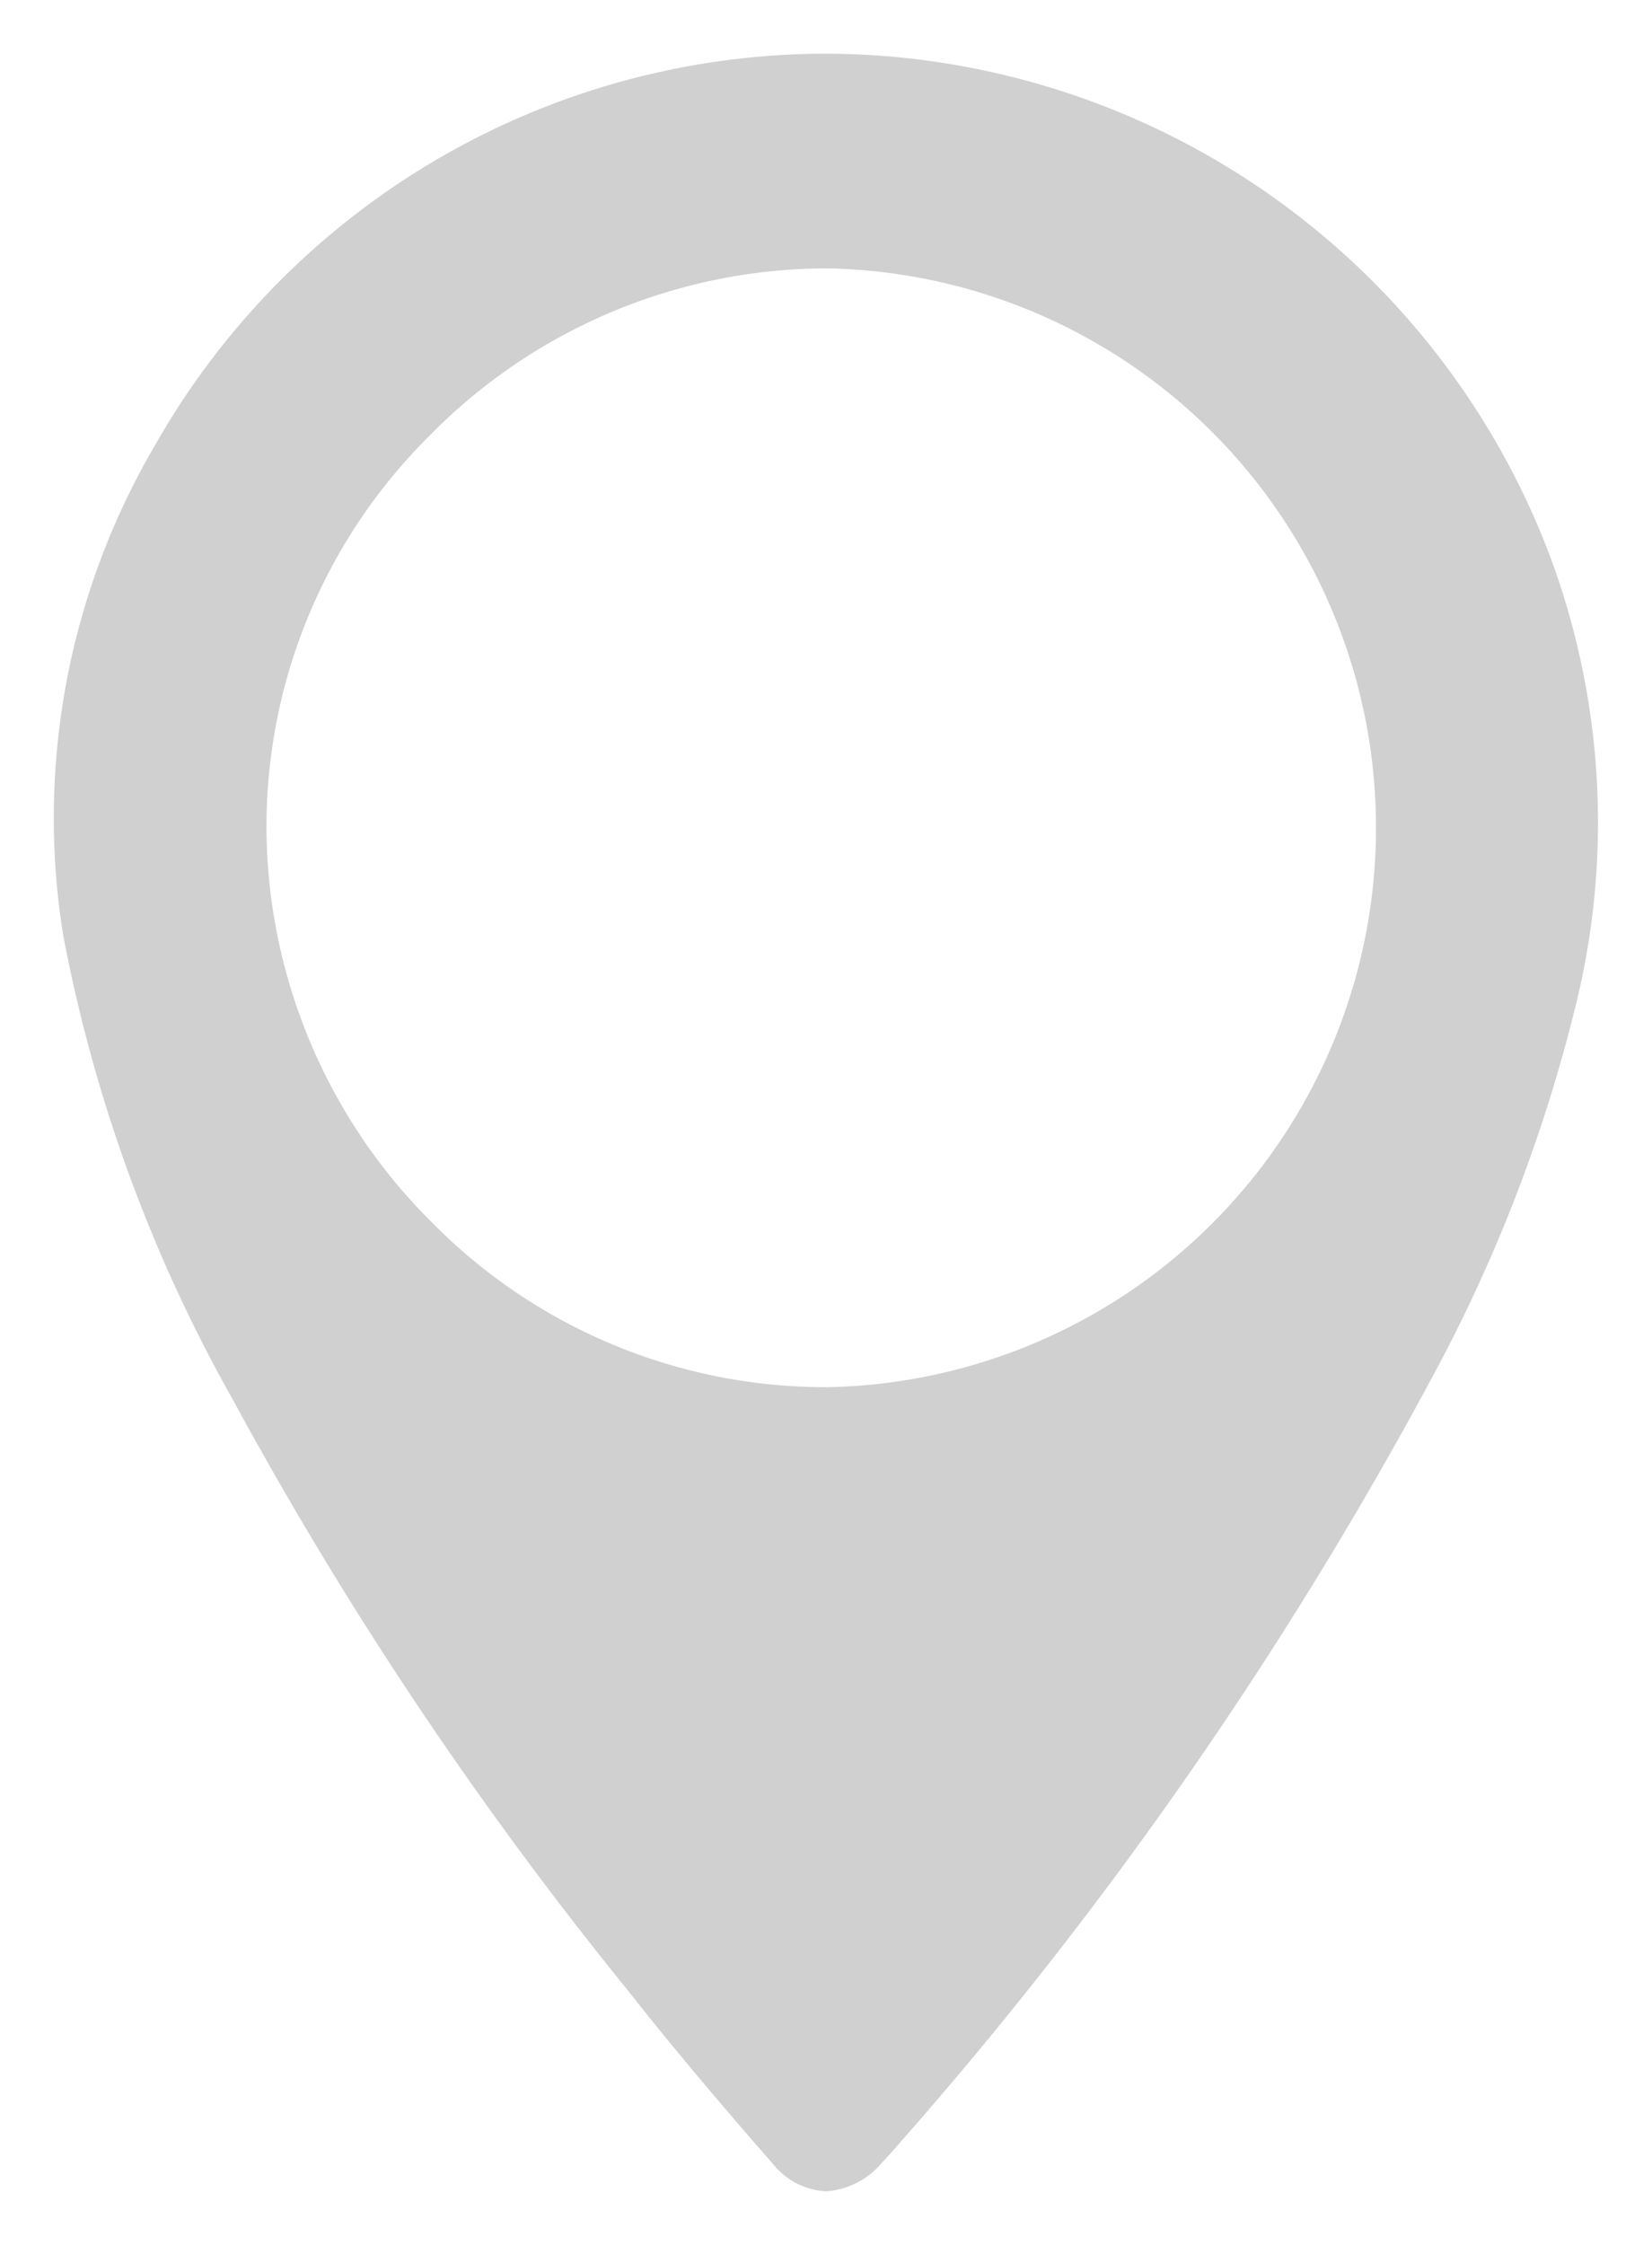 <svg xmlns="http://www.w3.org/2000/svg" width="15.4" height="20.913" viewBox="0 0 15.4 20.913">
  <g id="Group_876" data-name="Group 876" transform="translate(-1359.134 -2283.222)">
    <path id="Exclusion_1" data-name="Exclusion 1" d="M7.2,19.913a.68.68,0,0,1-.5-.26c-.53-.606-.956-1.113-1.339-1.6a35.911,35.911,0,0,1-3.689-5.51A14.153,14.153,0,0,1,.086,8.2,6.863,6.863,0,0,1,.955,3.629,7.2,7.2,0,0,1,7.2,0a7.239,7.239,0,0,1,6.752,4.691,7.1,7.1,0,0,1,.254,4.1,14.529,14.529,0,0,1-1.354,3.535,38.063,38.063,0,0,1-4.975,7.147c-.052.06-.107.122-.164.182A.743.743,0,0,1,7.2,19.913ZM7.2,2a5.2,5.2,0,0,0-3.7,1.562A5.127,5.127,0,0,0,1.983,7.222a5.208,5.208,0,0,0,1.547,3.67,5.15,5.15,0,0,0,3.66,1.53h.034A5.212,5.212,0,0,0,7.208,2Z" transform="translate(1359.635 2283.722)" fill="#d0d0d0" stroke="rgba(0,0,0,0)" stroke-miterlimit="10" stroke-width="1"/>
  </g>
</svg>
